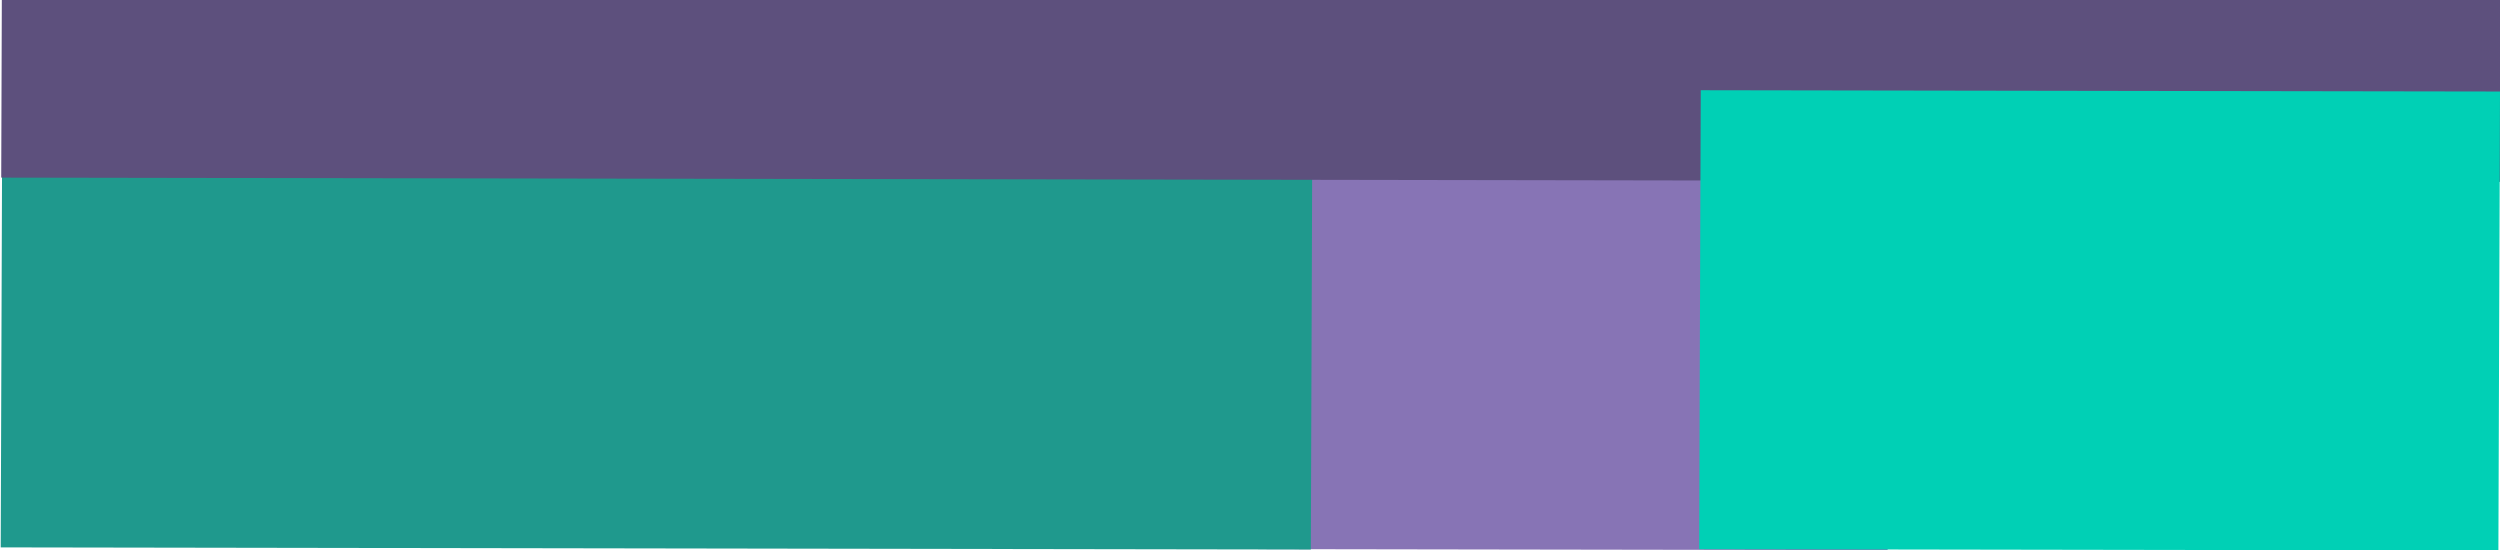 <svg width="931" height="205" viewBox="0 0 931 205" fill="none" xmlns="http://www.w3.org/2000/svg">
<path d="M472.167 59.475L471.658 204.492L702.95 204.869L703.459 59.853L472.167 59.475Z" fill="#8774B5"/>
<path d="M0.823 45.284L0.266 203.845L488.157 204.641L488.714 46.079L0.823 45.284Z" fill="#1F998D"/>
<path d="M0.684 -1.6L0.457 66.145L939.826 67.746L940.054 0L0.684 -1.6Z" fill="#5D507D"/>
<path d="M633.364 33.598L632.764 204.513L930.399 204.998L930.999 34.083L633.364 33.598Z" fill="#00D0B5"/>
</svg>
